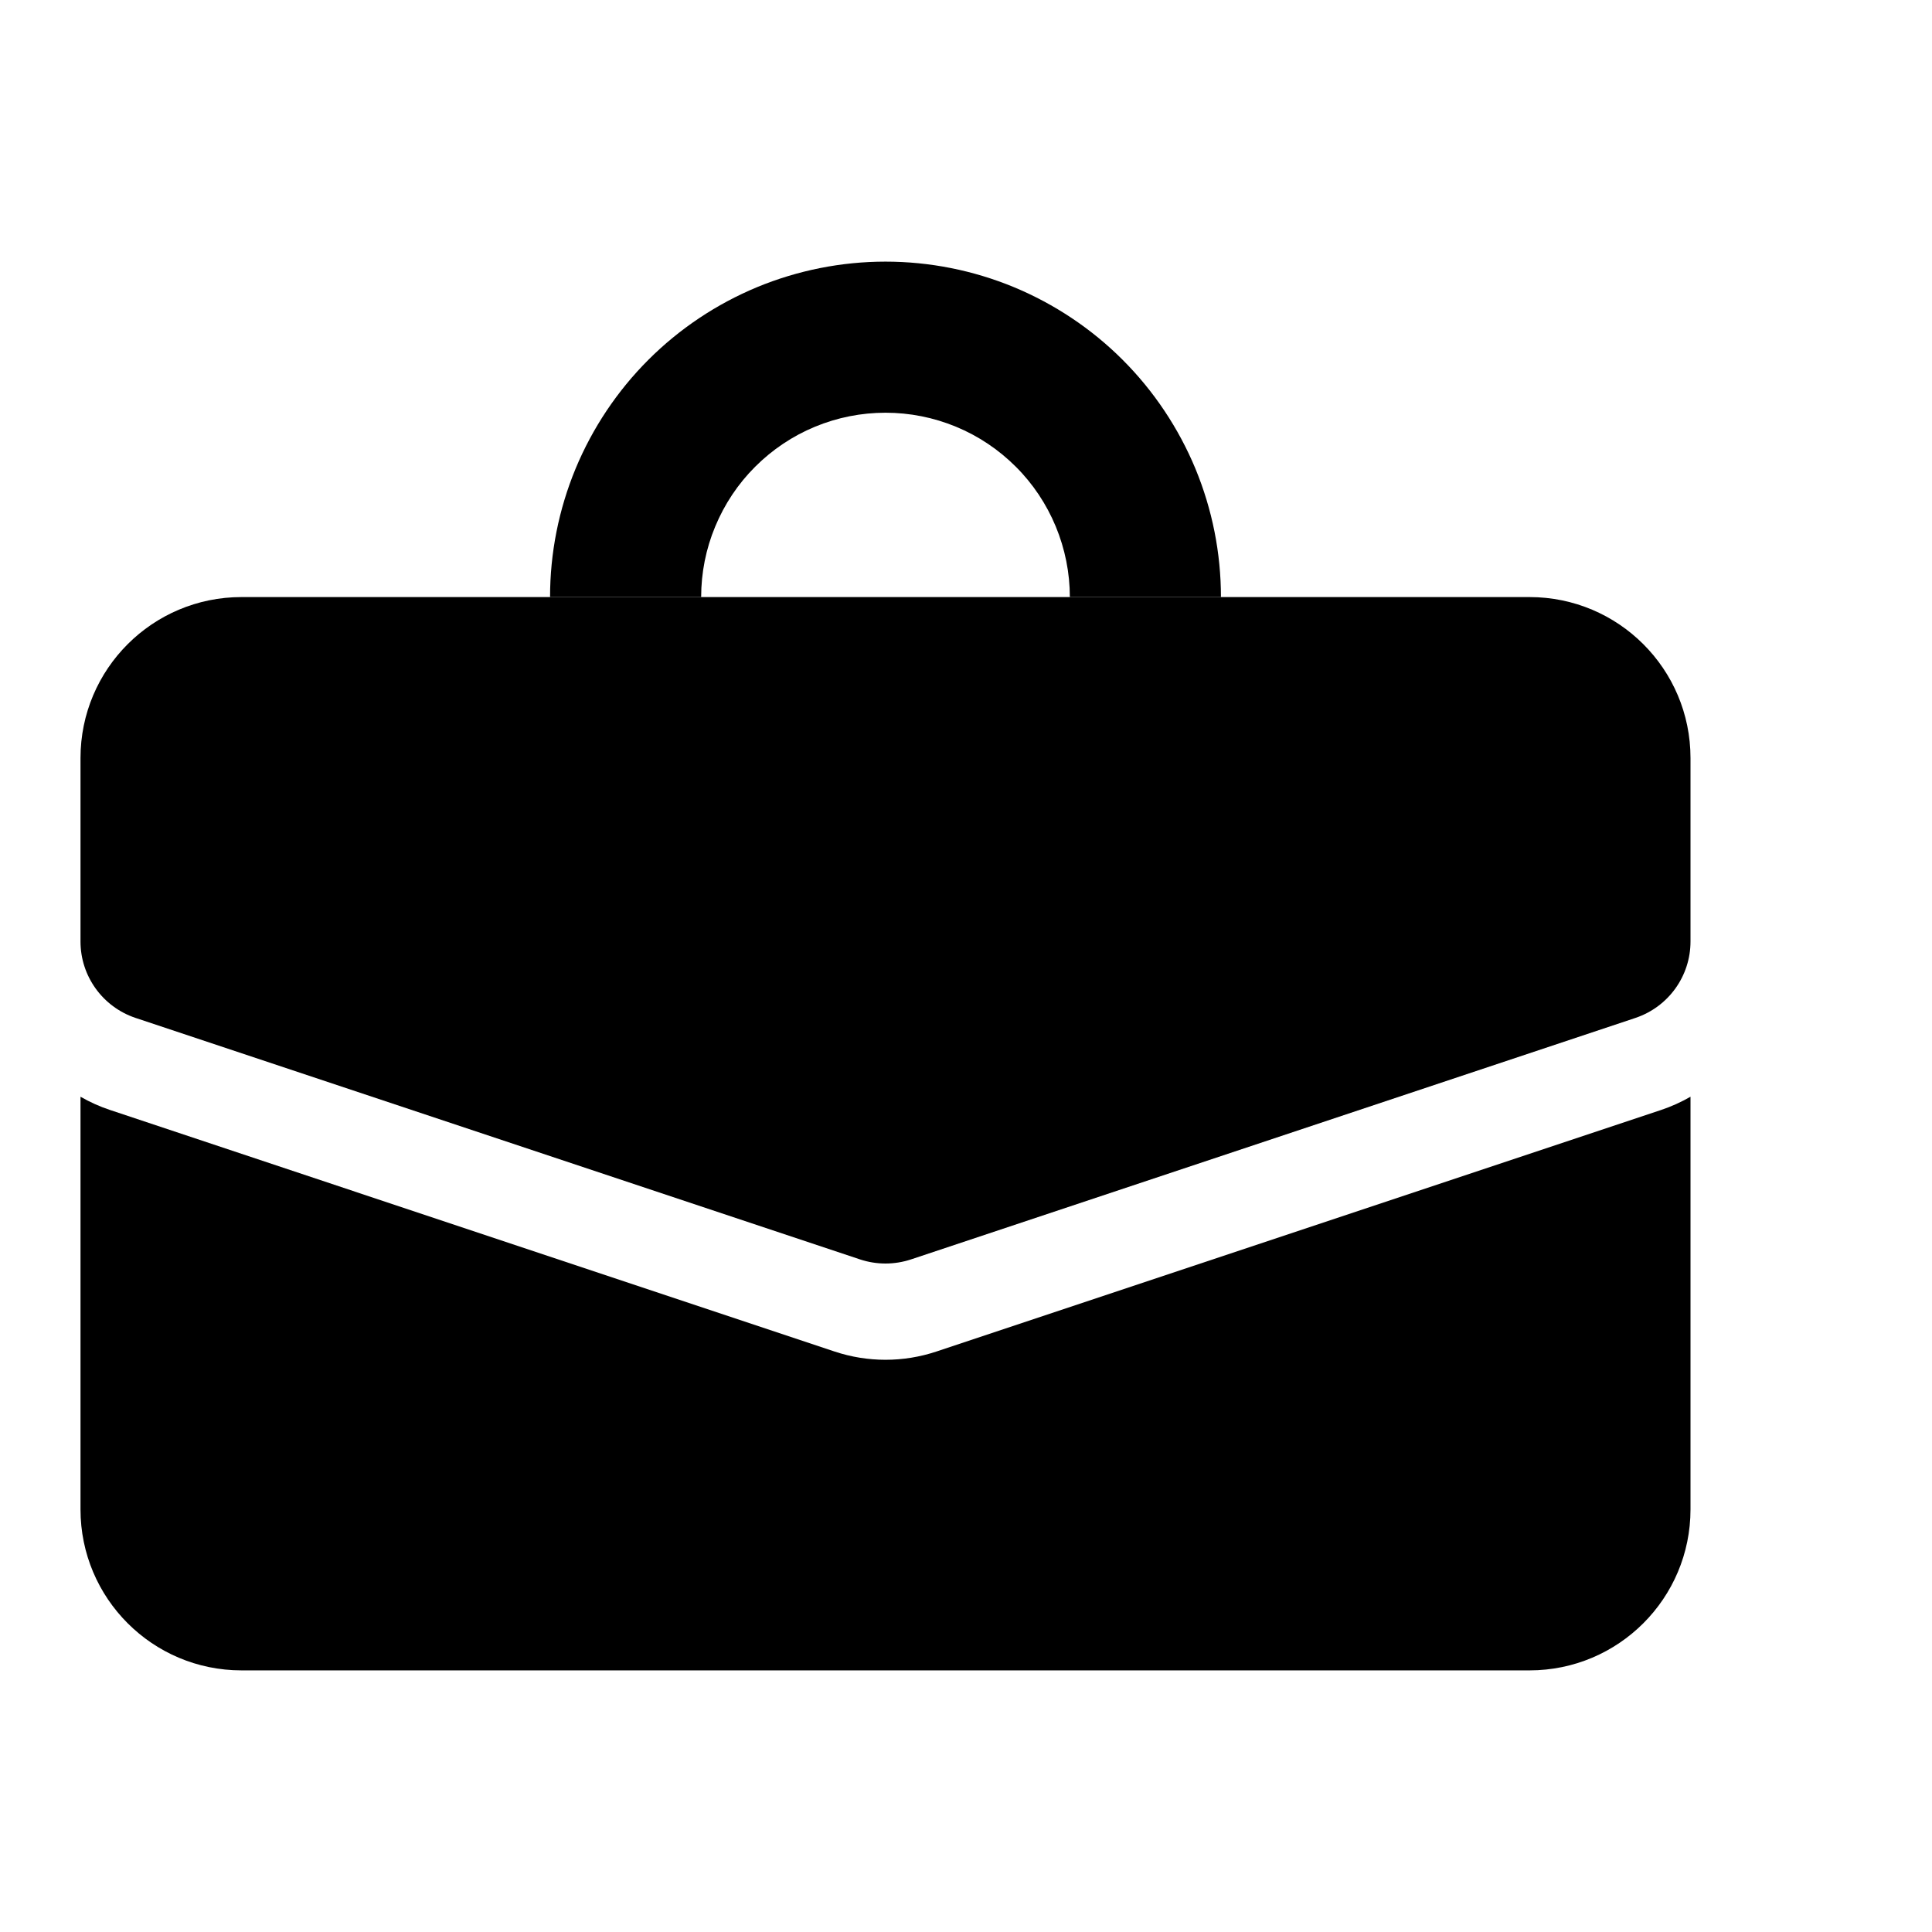<svg width="24" height="24" viewBox="0 0 24 24" fill="none" xmlns="http://www.w3.org/2000/svg">
<path d="M1 13.624V18.75C1 19.855 1.895 20.75 3 20.75H19C20.105 20.75 21 19.855 21 18.75V13.624C20.885 13.69 20.762 13.746 20.633 13.789L11.633 16.789C11.222 16.926 10.778 16.926 10.367 16.789L1.368 13.789C1.238 13.746 1.115 13.69 1 13.624Z" fill="#6783F7" style="fill:#6783F7;fill:color(display-p3 0.404 0.514 0.969);fill-opacity:1;"/>
<path d="M14.85 5.822C15.059 6.328 15.167 6.869 15.167 7.417H13.29C13.29 7.116 13.23 6.818 13.115 6.54C13 6.263 12.832 6.01 12.619 5.798C12.406 5.585 12.154 5.416 11.876 5.301C11.598 5.186 11.301 5.127 11 5.127C10.699 5.127 10.402 5.186 10.124 5.301C9.846 5.416 9.594 5.585 9.381 5.798C9.168 6.01 9 6.263 8.885 6.54C8.769 6.818 8.71 7.116 8.71 7.417H6.833C6.833 6.869 6.941 6.328 7.15 5.822C7.36 5.317 7.667 4.857 8.054 4.47C8.441 4.083 8.9 3.777 9.405 3.567C9.911 3.358 10.453 3.25 11 3.25C11.547 3.25 12.089 3.358 12.595 3.567C13.1 3.777 13.559 4.083 13.946 4.47C14.333 4.857 14.64 5.317 14.85 5.822Z" fill="#C0CBFC" style="fill:#C0CBFC;fill:color(display-p3 0.753 0.796 0.988);fill-opacity:1;"/>
<path d="M3 7.417H19C20.105 7.417 21 8.312 21 9.417V11.696C21 12.126 20.725 12.508 20.316 12.645L11.316 15.645C11.111 15.713 10.889 15.713 10.684 15.645L1.684 12.645C1.275 12.508 1 12.126 1 11.696V9.417C1 8.312 1.895 7.417 3 7.417Z" fill="#C0CBFC" style="fill:#C0CBFC;fill:color(display-p3 0.753 0.796 0.988);fill-opacity:1;"/>
</svg>
